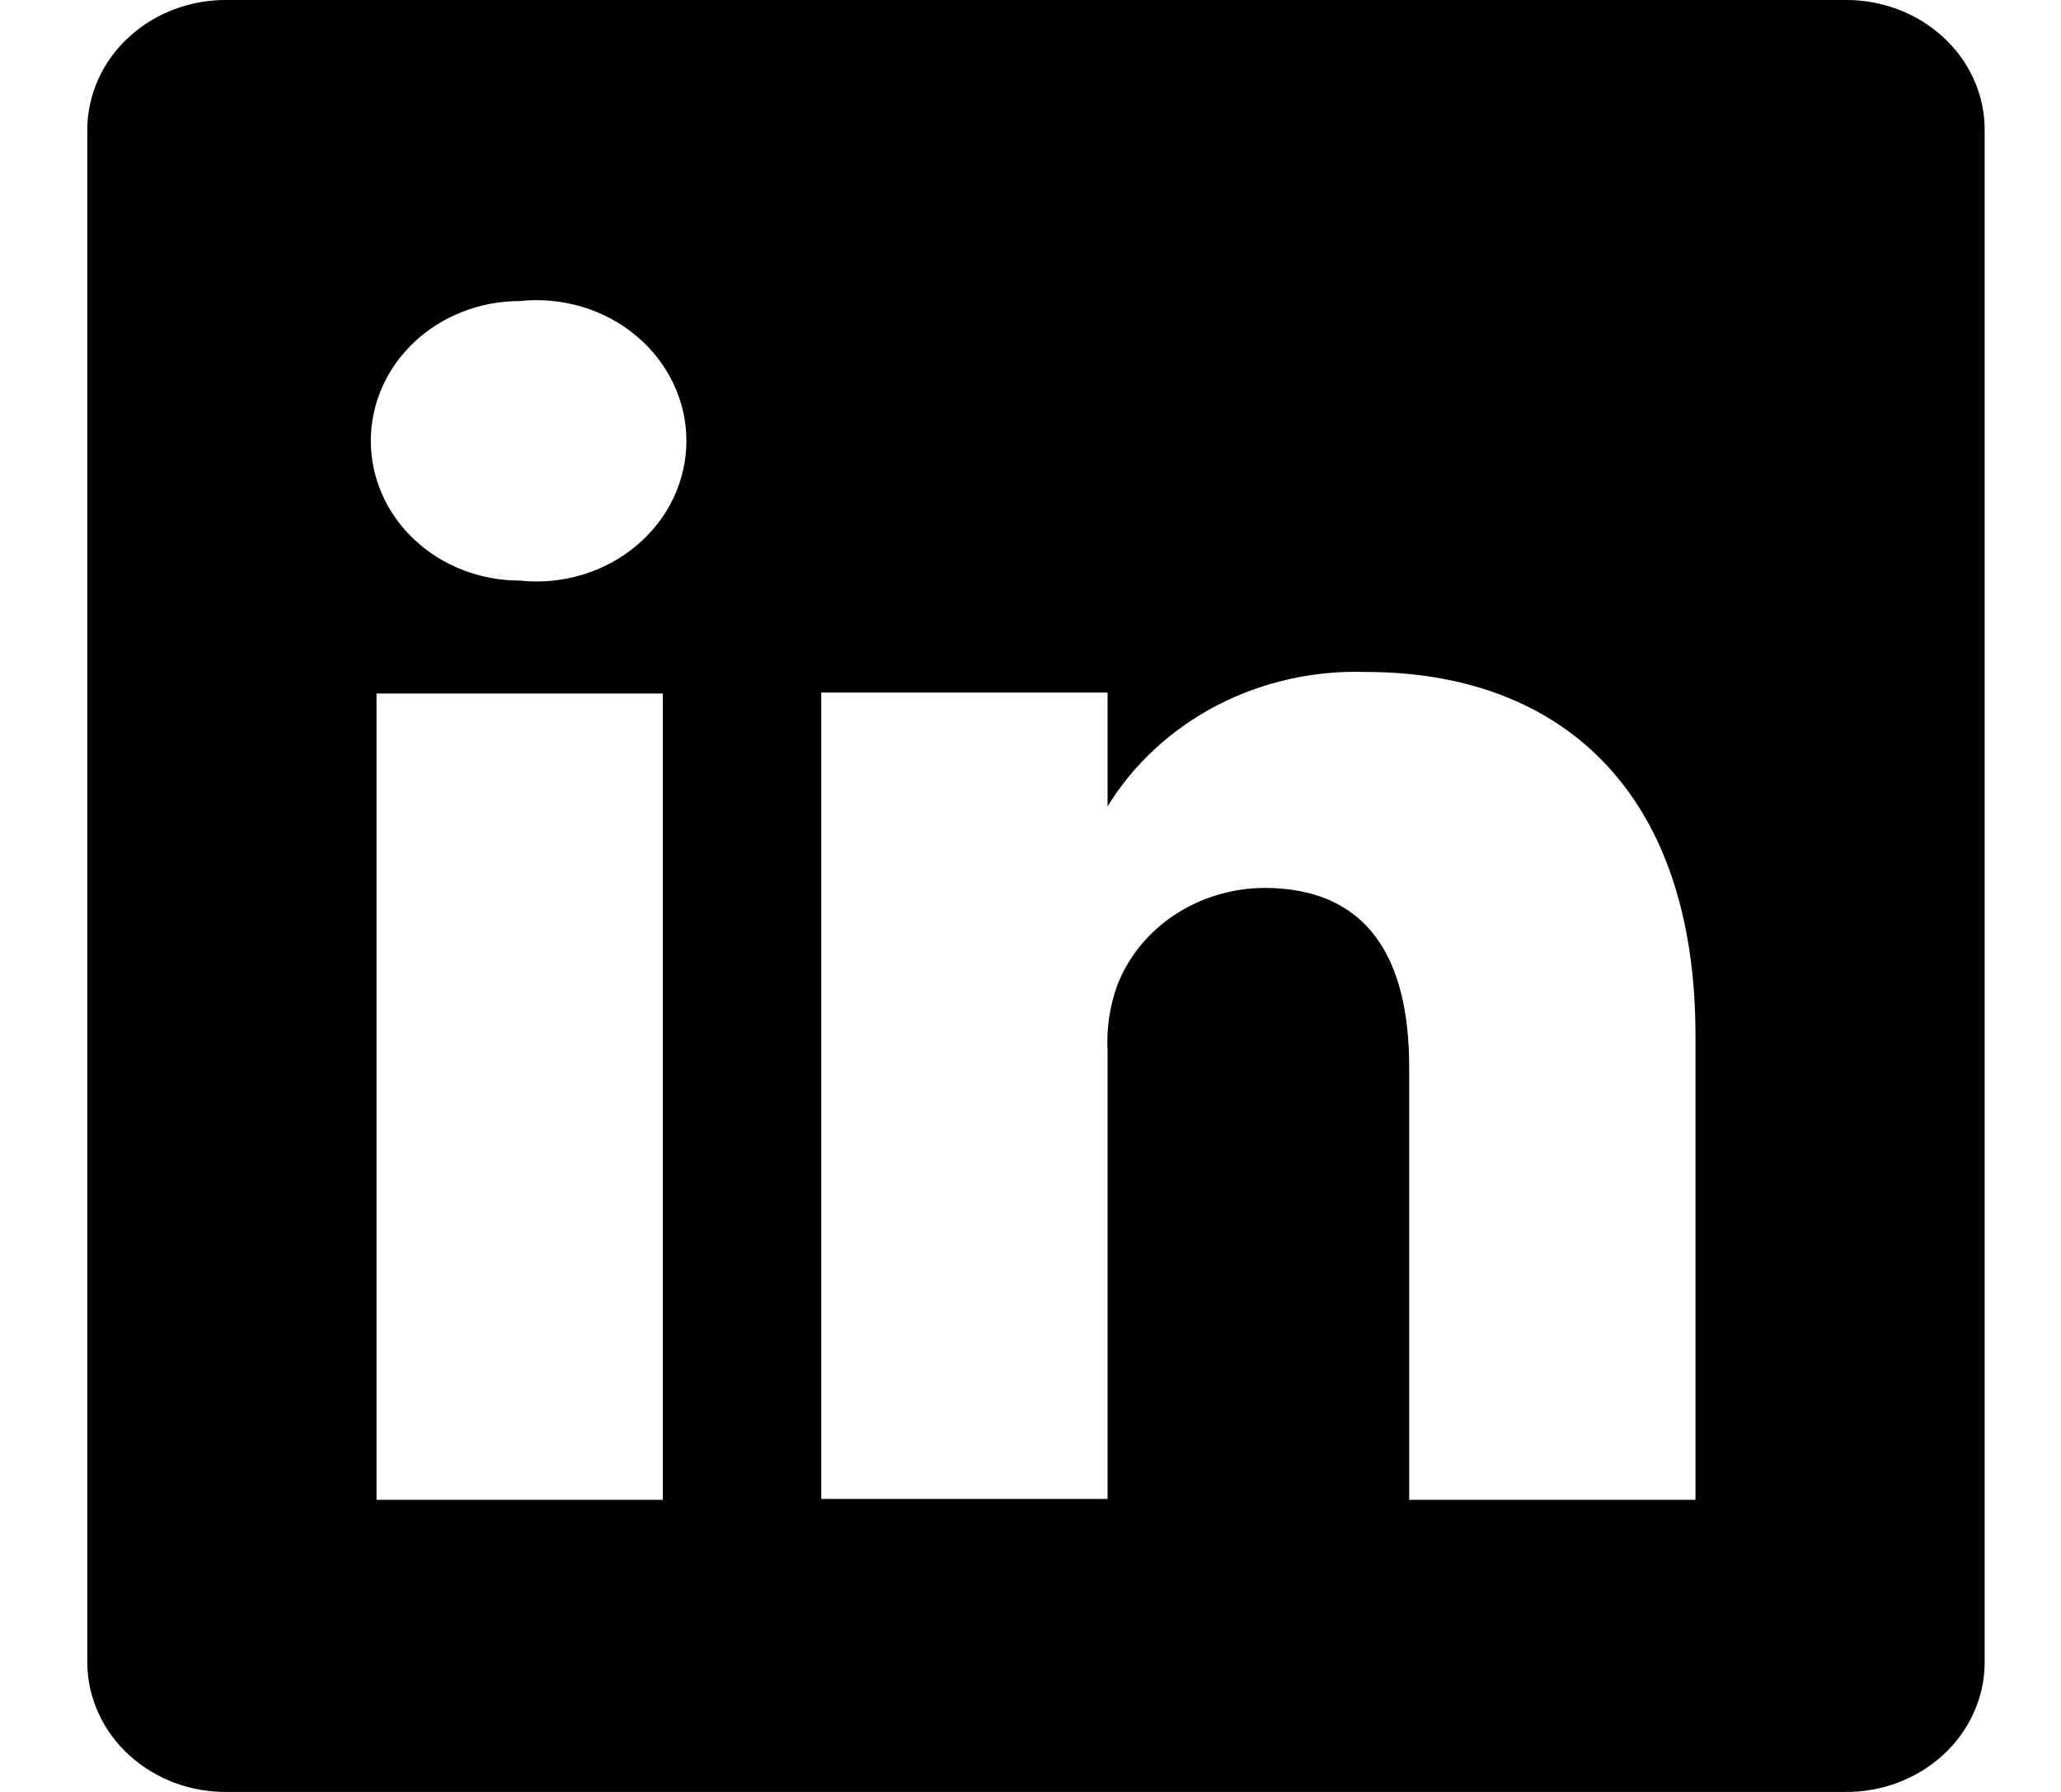 <svg width="23" height="20" viewBox="0 0 23 20" fill="none" xmlns="http://www.w3.org/2000/svg">
<path d="M20.583 0H2.54C2.337 -0.003 2.136 0.032 1.947 0.103C1.759 0.173 1.587 0.278 1.442 0.411C1.296 0.543 1.18 0.702 1.1 0.877C1.02 1.052 0.977 1.24 0.974 1.43V18.57C0.977 18.761 1.02 18.949 1.1 19.123C1.18 19.299 1.296 19.457 1.442 19.59C1.587 19.722 1.759 19.827 1.947 19.898C2.136 19.968 2.337 20.003 2.54 20H20.583C20.786 20.003 20.987 19.968 21.175 19.898C21.364 19.827 21.536 19.722 21.681 19.59C21.827 19.457 21.943 19.299 22.023 19.123C22.103 18.949 22.146 18.761 22.148 18.57V1.43C22.146 1.24 22.103 1.052 22.023 0.877C21.943 0.702 21.827 0.543 21.681 0.411C21.536 0.278 21.364 0.173 21.175 0.103C20.987 0.032 20.786 -0.003 20.583 0ZM7.397 16.74H4.202V7.74H7.397V16.74ZM5.799 6.48C5.359 6.48 4.936 6.316 4.624 6.023C4.313 5.731 4.138 5.334 4.138 4.92C4.138 4.506 4.313 4.11 4.624 3.817C4.936 3.525 5.359 3.36 5.799 3.36C6.033 3.335 6.27 3.357 6.495 3.424C6.719 3.491 6.926 3.602 7.101 3.749C7.277 3.896 7.418 4.077 7.514 4.279C7.61 4.48 7.66 4.699 7.66 4.92C7.66 5.141 7.61 5.36 7.514 5.562C7.418 5.763 7.277 5.944 7.101 6.091C6.926 6.238 6.719 6.349 6.495 6.416C6.27 6.483 6.033 6.505 5.799 6.48ZM18.921 16.74H15.726V11.91C15.726 10.7 15.268 9.91 14.107 9.91C13.748 9.913 13.398 10.018 13.105 10.213C12.811 10.408 12.589 10.683 12.467 11C12.383 11.235 12.347 11.483 12.36 11.73V16.73H9.165C9.165 16.73 9.165 8.55 9.165 7.73H12.36V9C12.65 8.527 13.073 8.138 13.581 7.873C14.09 7.609 14.666 7.48 15.247 7.5C17.377 7.5 18.921 8.79 18.921 11.56V16.74Z" fill="black"/>
</svg>
